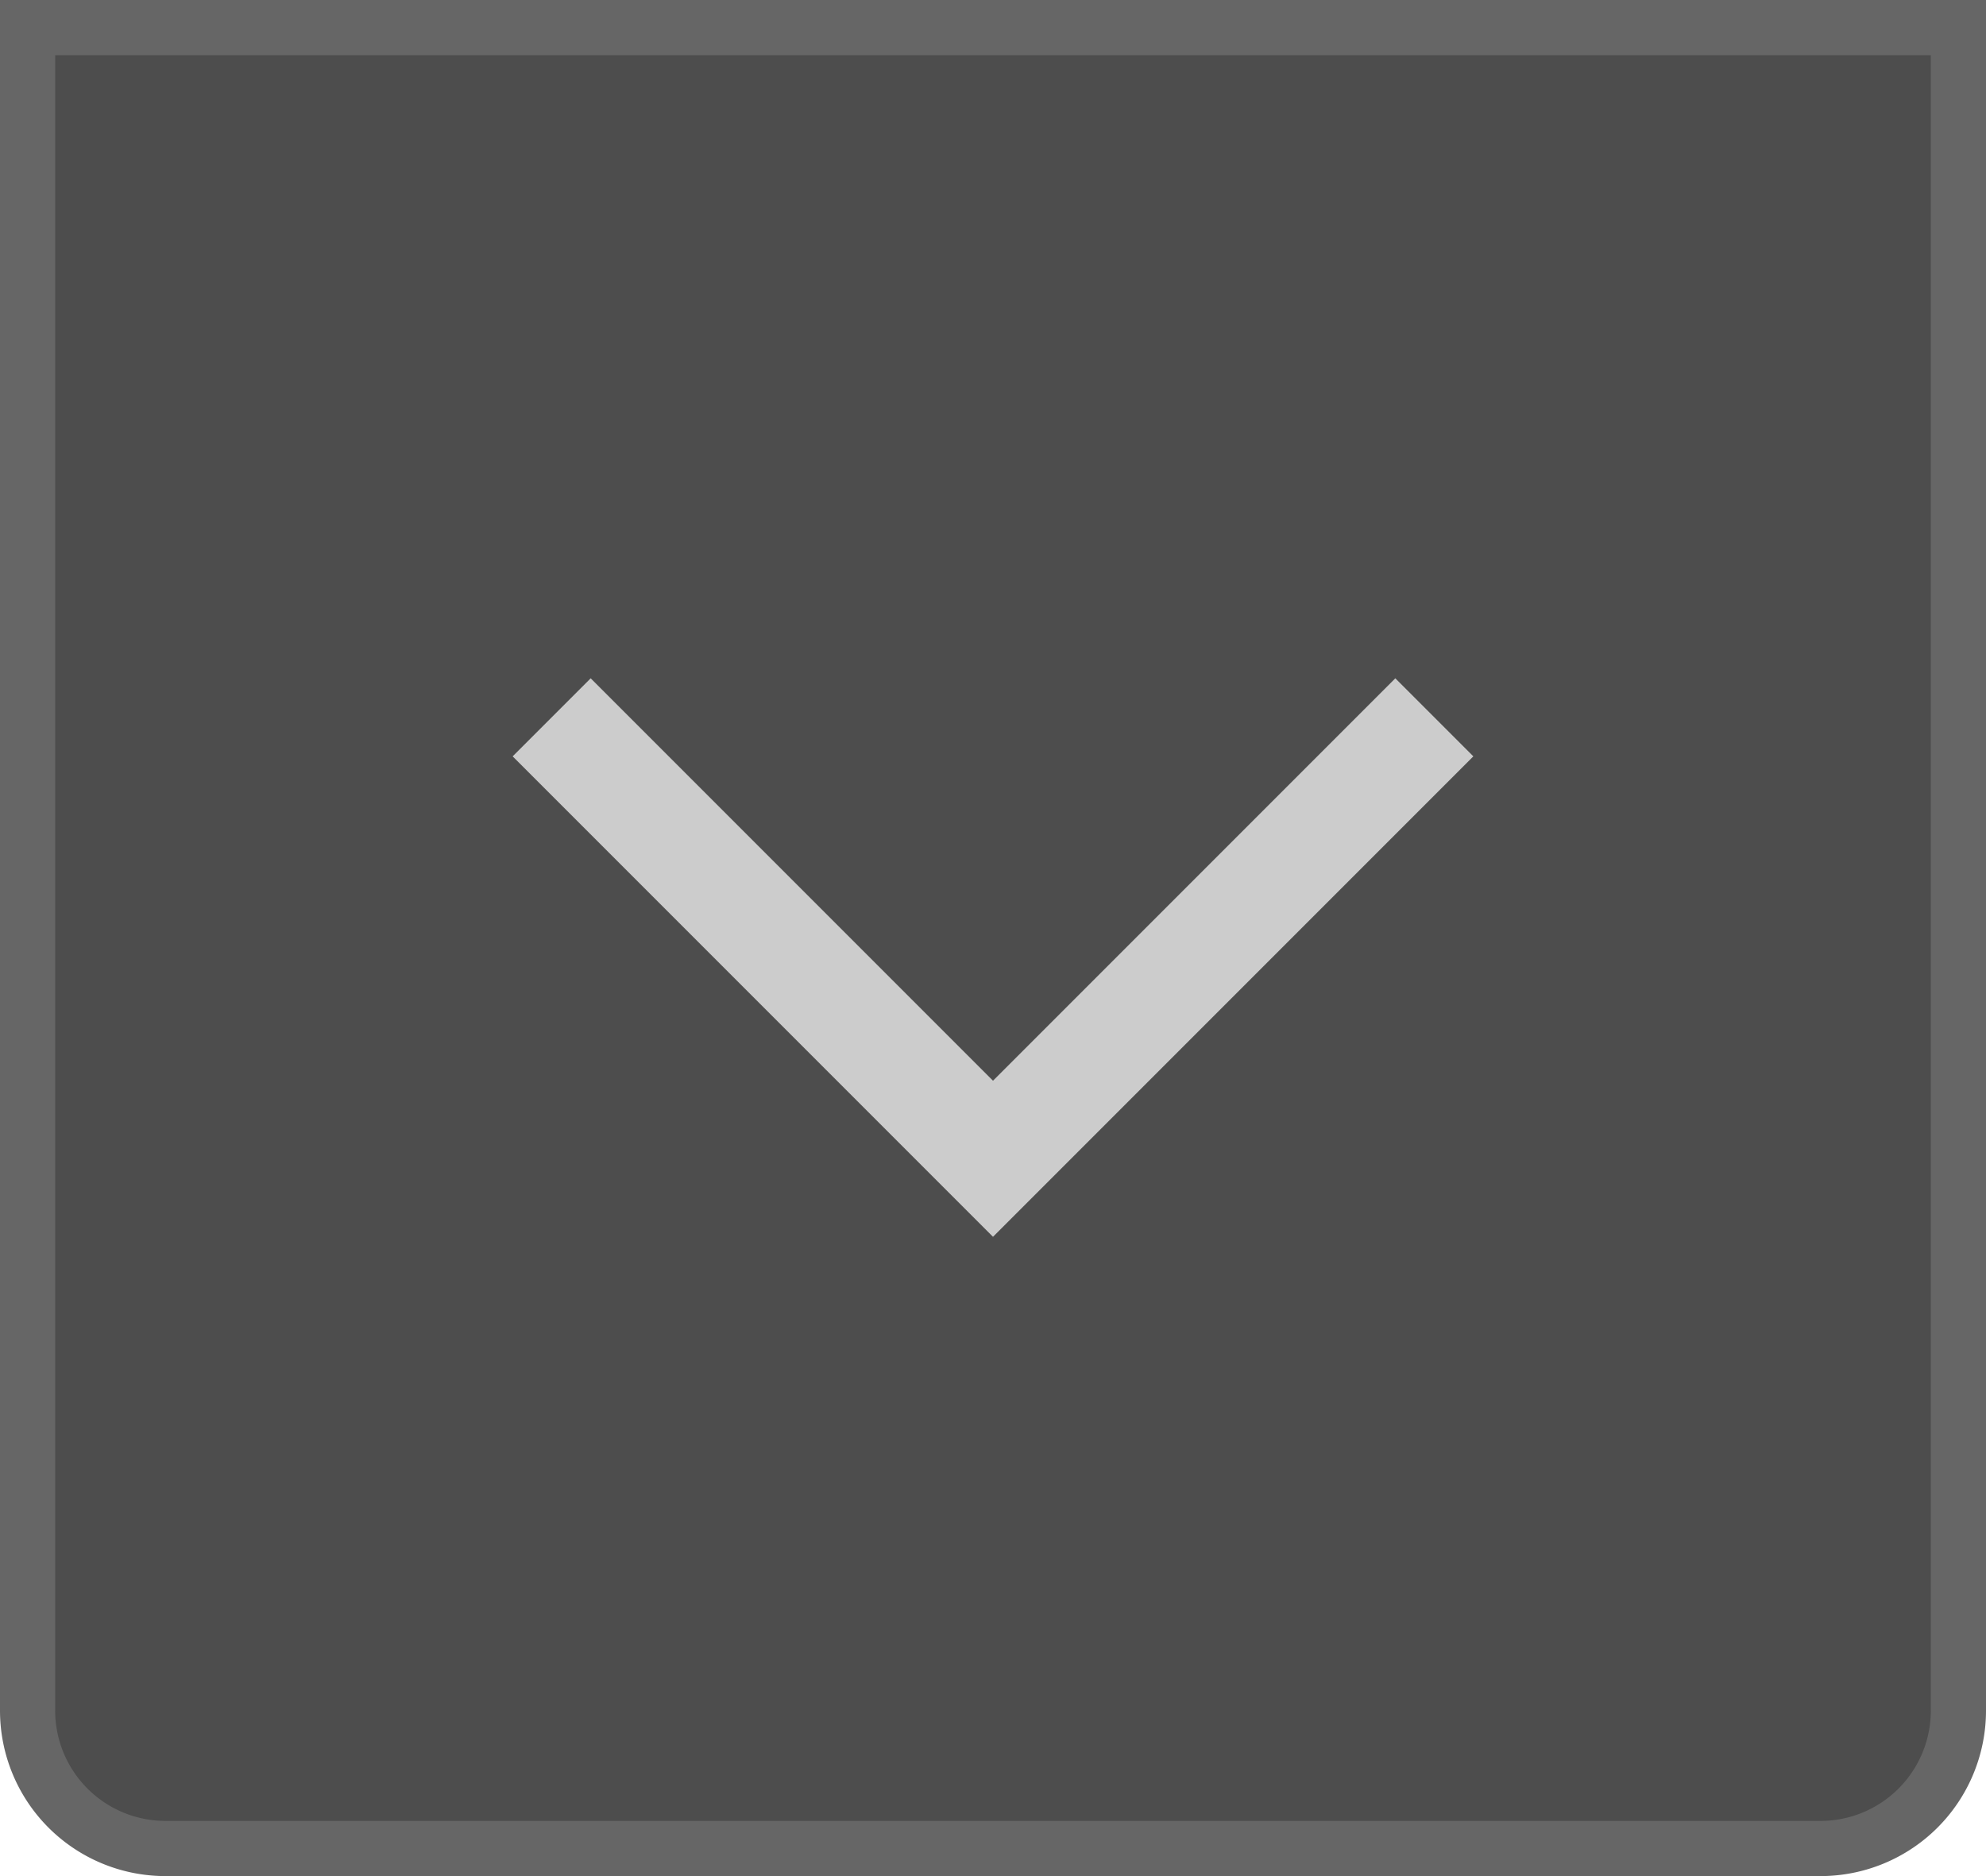 <svg xmlns="http://www.w3.org/2000/svg" viewBox="0 0 36 34"><defs><style>.a{fill:#4d4d4d;}.b{fill:#666;}.c{fill:none;stroke:#ccc;stroke-miterlimit:10;stroke-width:2px;}</style></defs><title>BB_Buttons_1.8</title><path class="a" d="M3,33.5A2.5,2.5,0,0,1,.5,31V0.5h35V31A2.5,2.5,0,0,1,33,33.5H3Z"/><path class="b" d="M35,1V31a2,2,0,0,1-2,2H3a2,2,0,0,1-2-2V1H35m1-1H0V31a3,3,0,0,0,3,3H33a3,3,0,0,0,3-3V0h0Z"/><polyline class="c" points="26 13 18 21 10 13"/></svg>